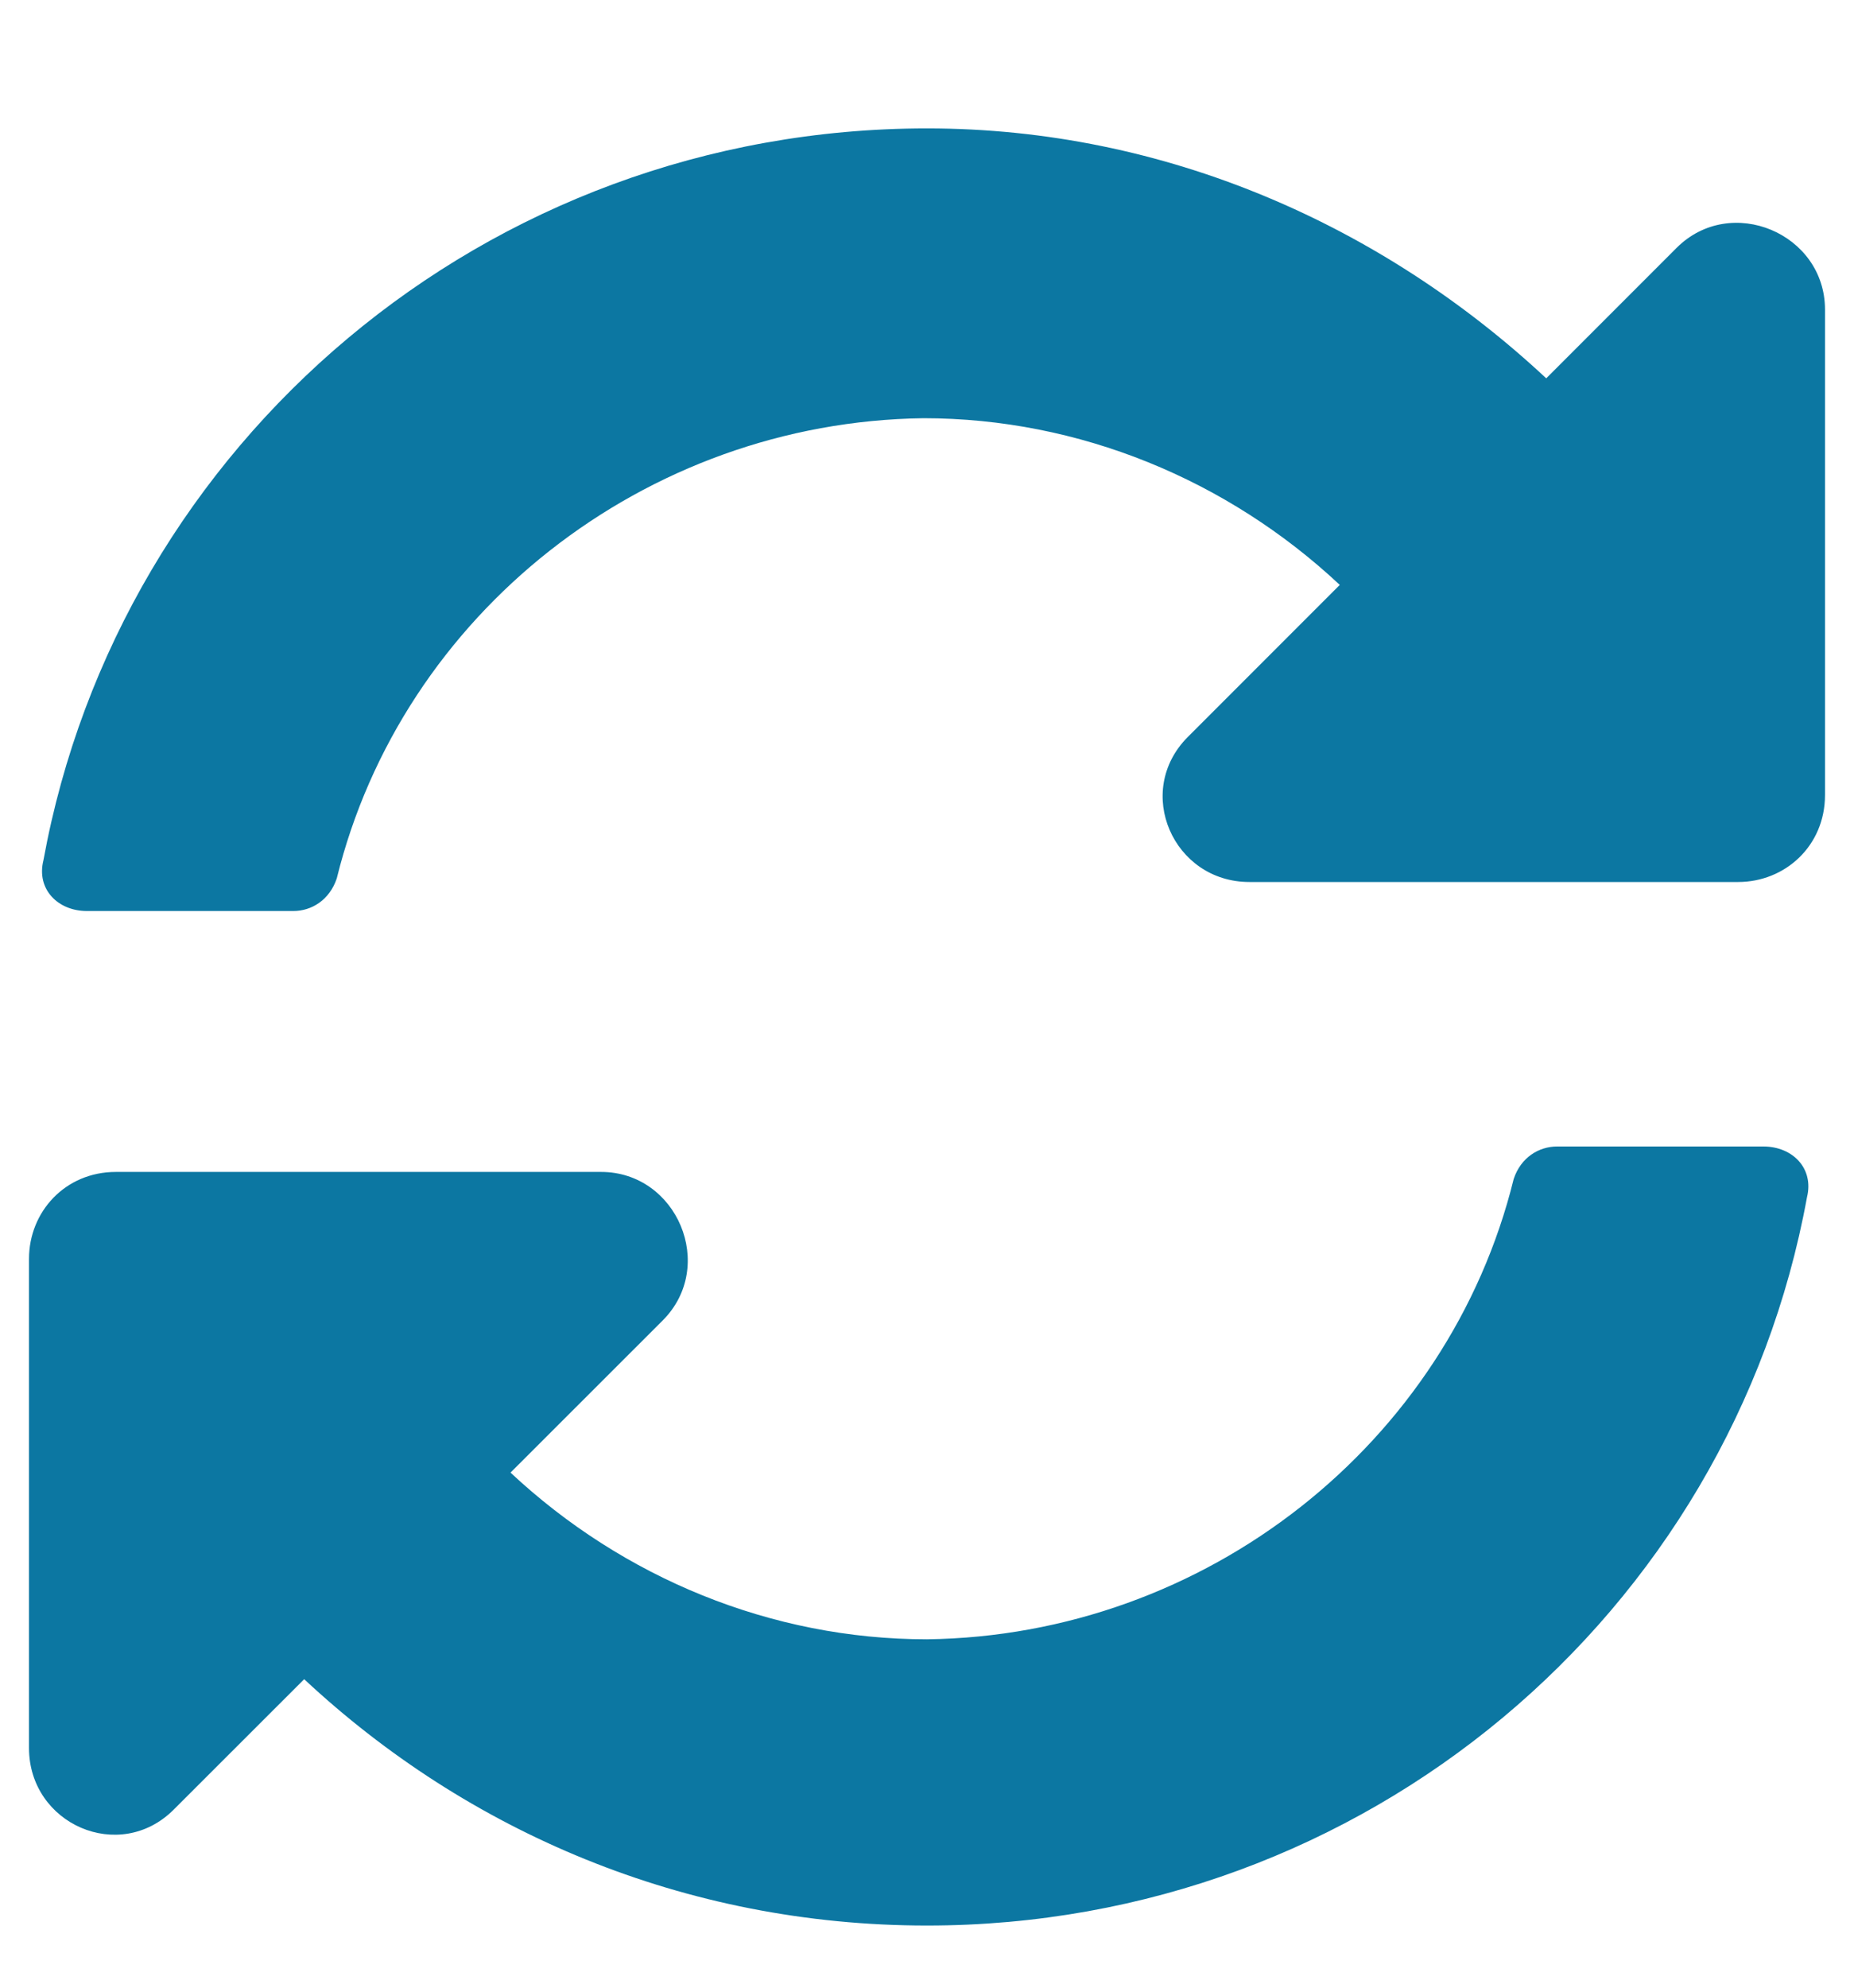 <svg width="14" height="15" viewBox="0 0 14 15" fill="none" xmlns="http://www.w3.org/2000/svg">
<path d="M10.117 4.414C9.27 3.621 8.148 3.156 6.973 3.156C4.867 3.184 3.035 4.633 2.543 6.629C2.488 6.793 2.352 6.875 2.215 6.875H0.656C0.438 6.875 0.273 6.711 0.328 6.492C0.902 3.348 3.664 0.969 7 0.969C8.805 0.969 10.445 1.707 11.676 2.855L12.66 1.871C13.07 1.461 13.781 1.762 13.781 2.336V6C13.781 6.383 13.48 6.656 13.125 6.656H9.434C8.859 6.656 8.559 5.973 8.969 5.562L10.117 4.414ZM0.875 8.844H4.539C5.113 8.844 5.414 9.555 5.004 9.965L3.855 11.113C4.703 11.906 5.824 12.371 7 12.371C9.105 12.344 10.938 10.895 11.43 8.898C11.484 8.734 11.621 8.652 11.758 8.652H13.316C13.535 8.652 13.699 8.816 13.645 9.035C13.07 12.18 10.309 14.531 7 14.531C5.168 14.531 3.527 13.82 2.297 12.672L1.312 13.656C0.902 14.066 0.219 13.766 0.219 13.191V9.5C0.219 9.145 0.492 8.844 0.875 8.844Z" fill="#0C77A2"/>
</svg>
